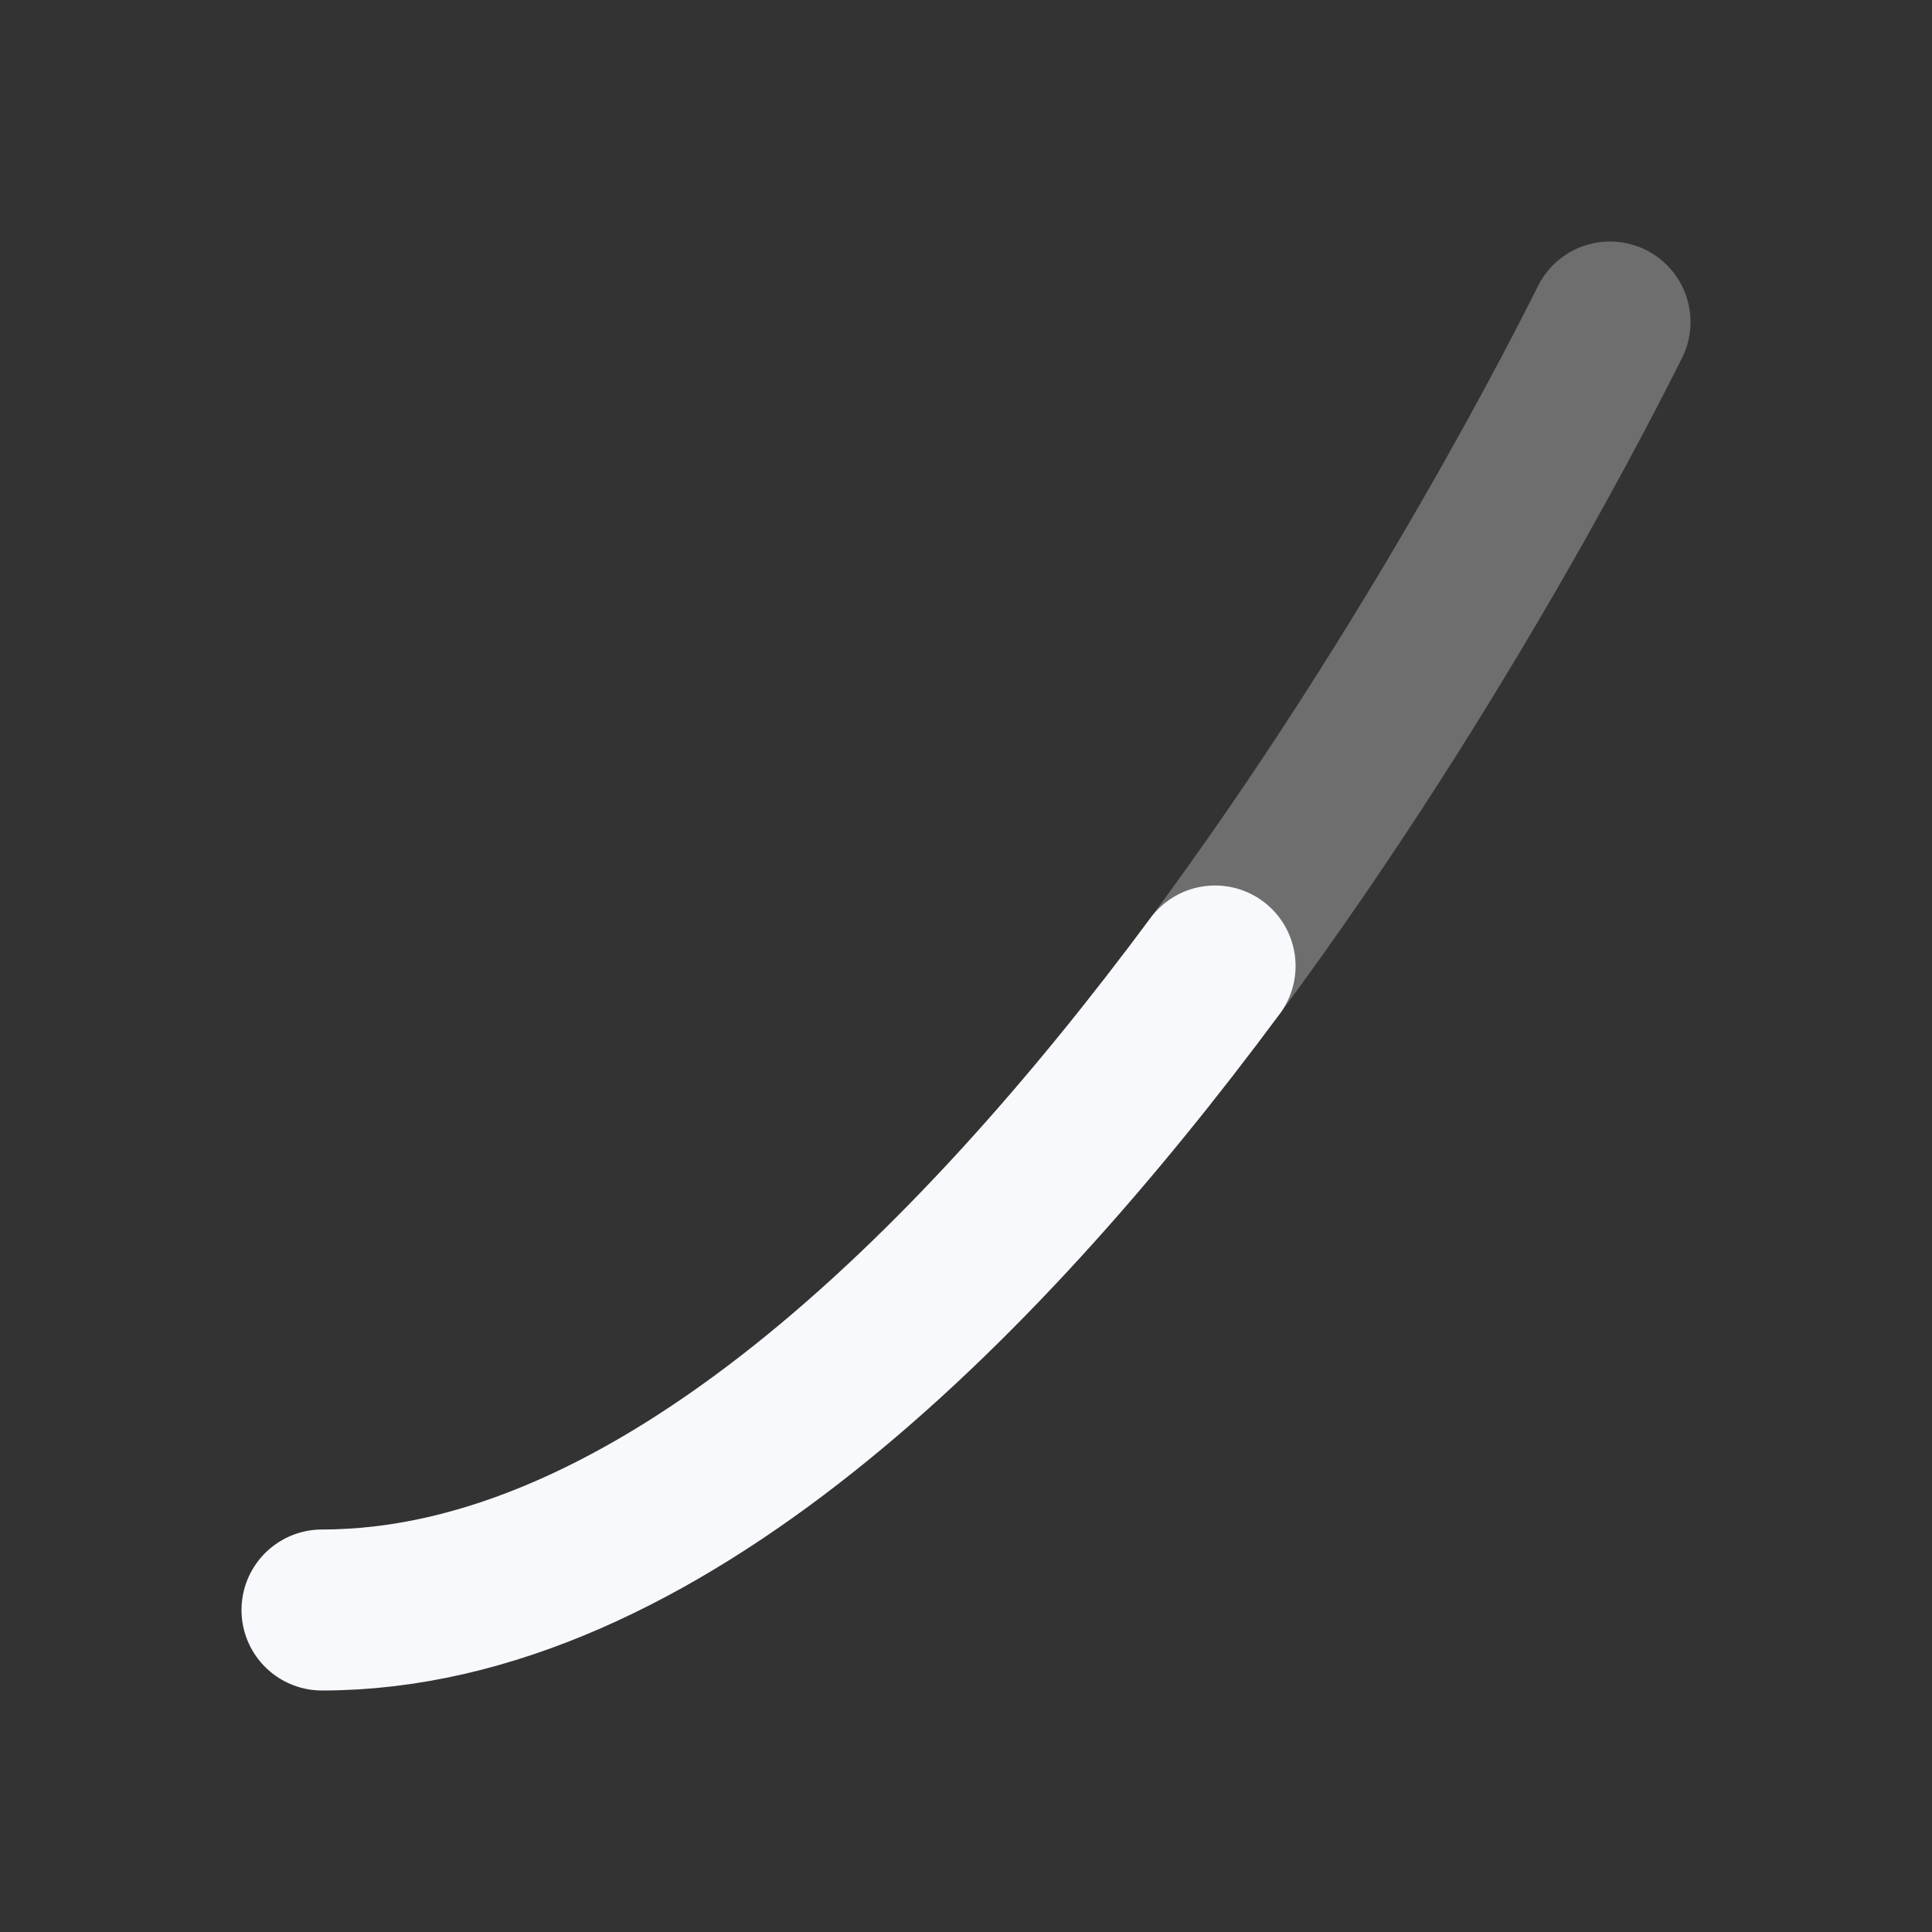 <svg xmlns="http://www.w3.org/2000/svg" width="24" height="24" fill="none"><rect width="100%" height="100%" fill="#333333" stroke="none"/><path stroke="#F7F9FC" stroke-linecap="round" stroke-width="2" d="M20 4c-.242.484-2.123 4.246-4.906 8" opacity=".3"/><path stroke="#F7F9FC" stroke-linecap="round" stroke-width="2" d="M4 20c4.129 0 8.125-3.996 11.094-8"/></svg>